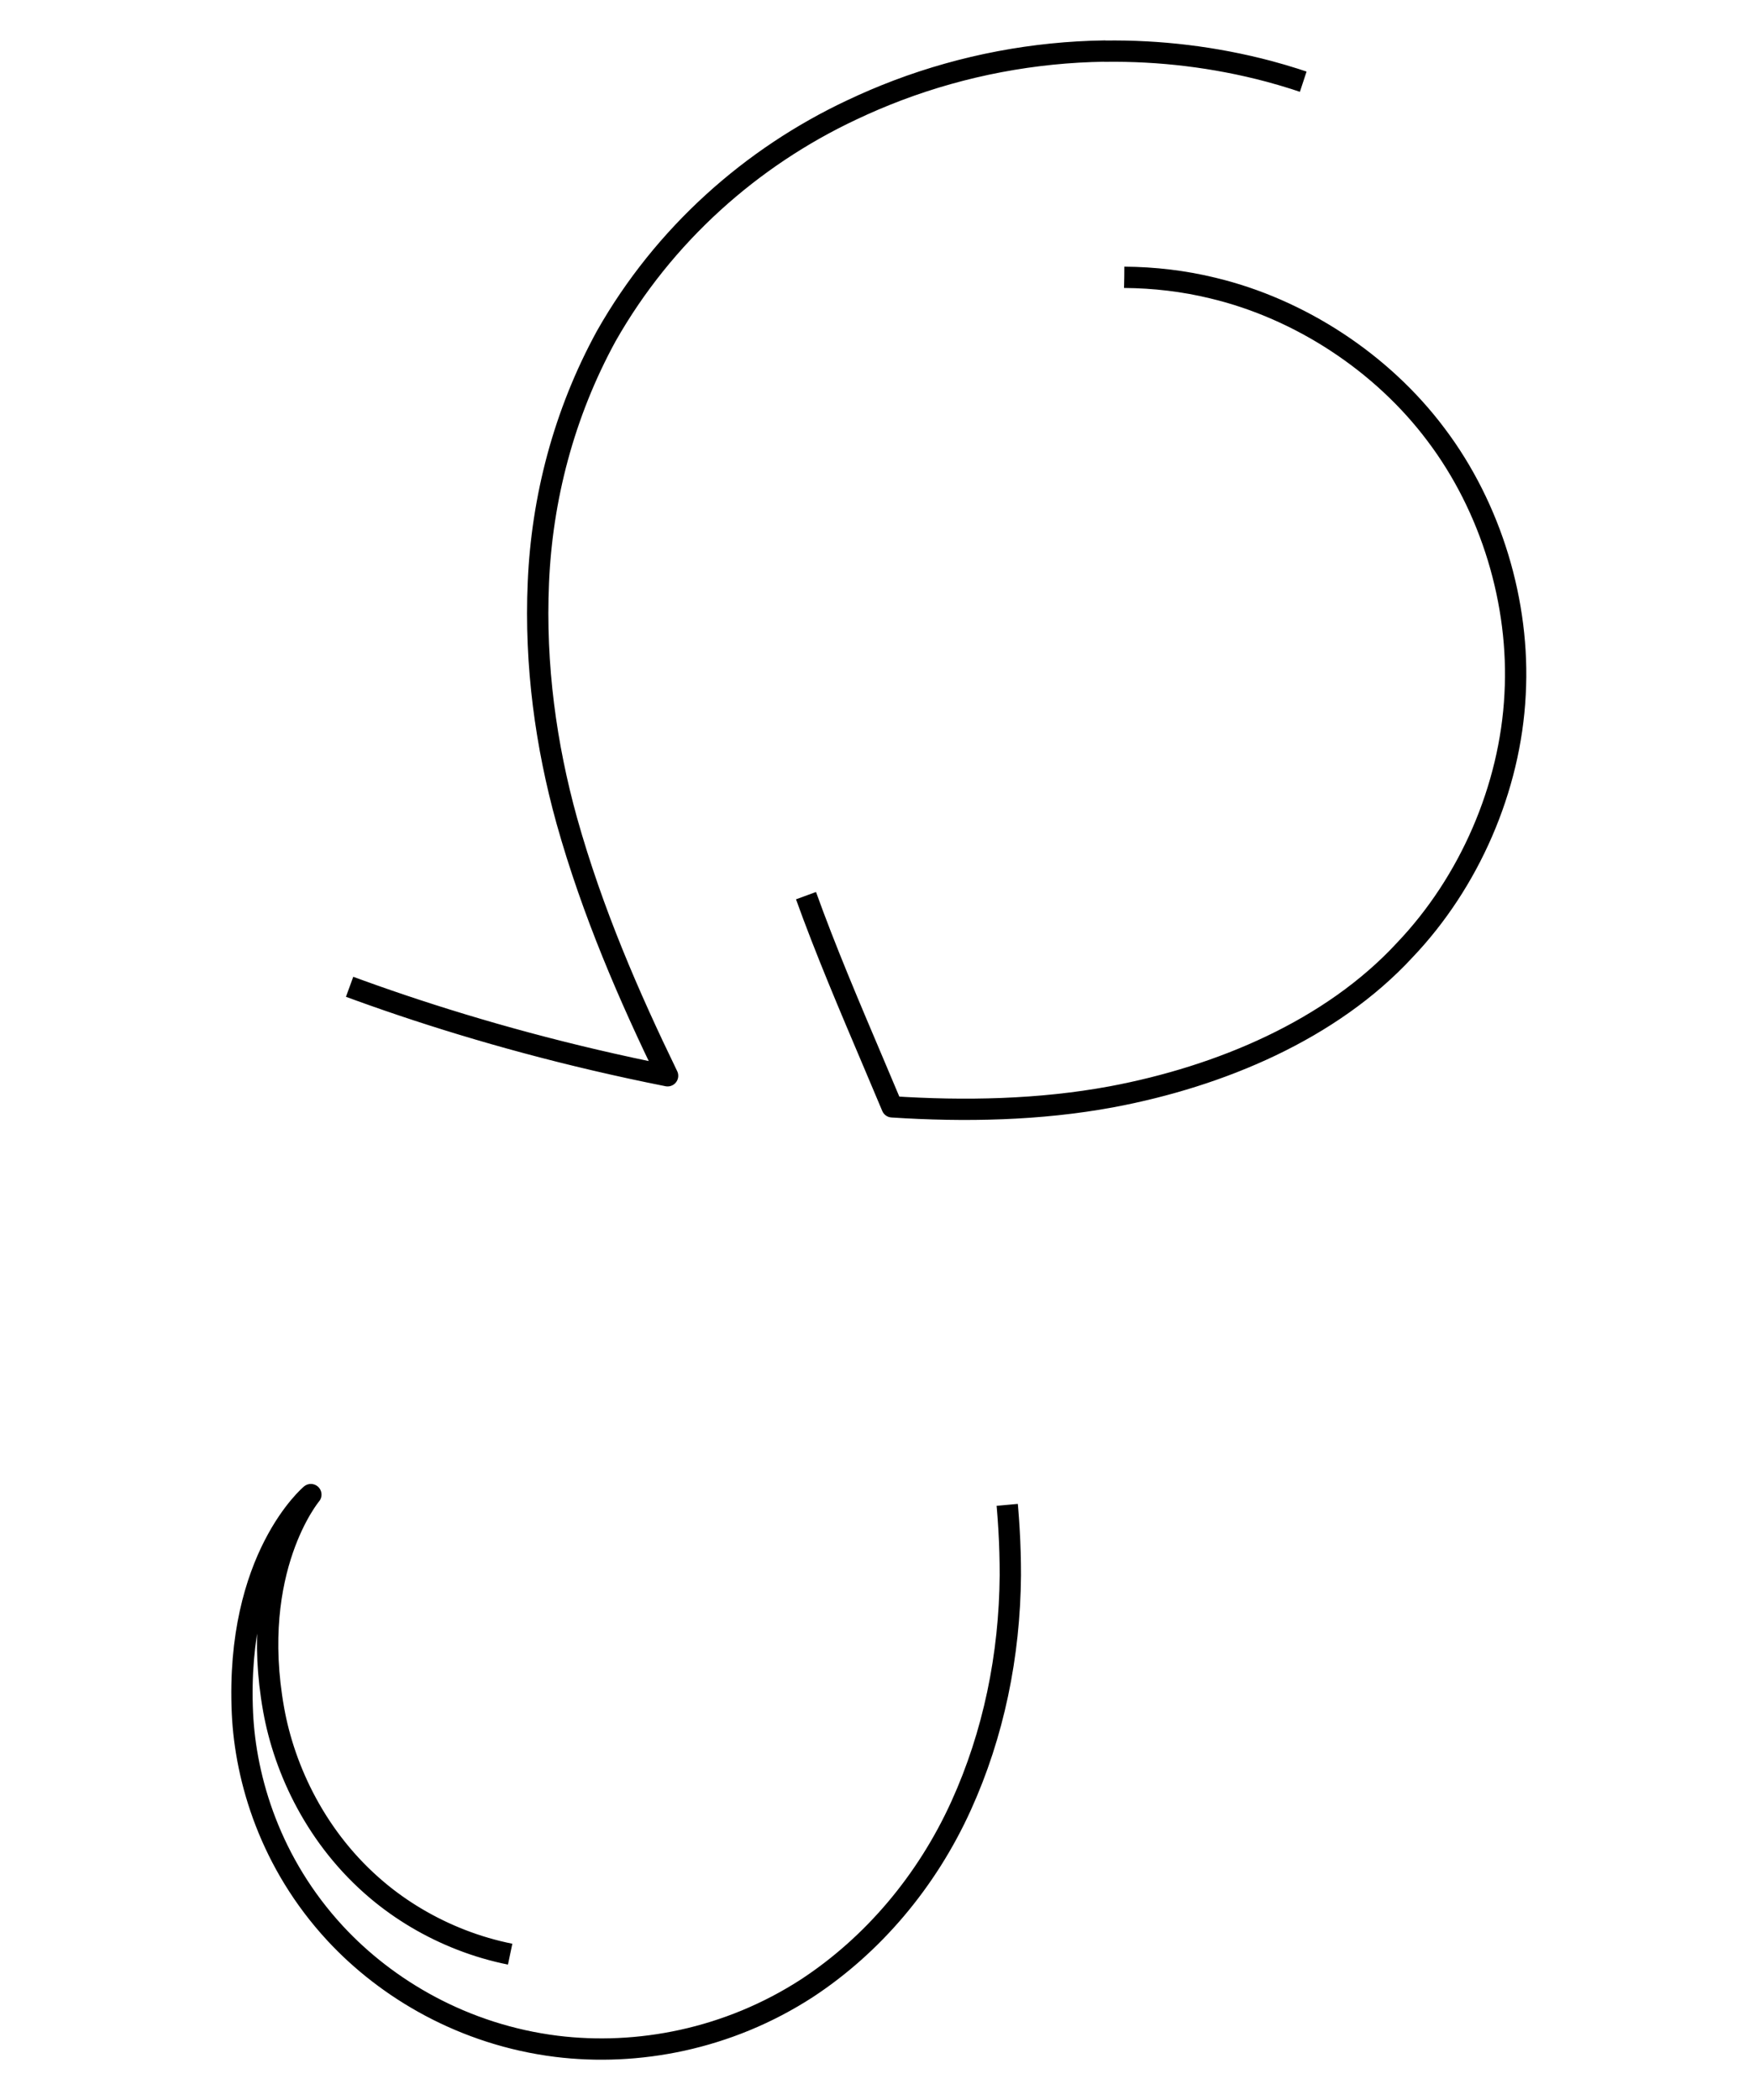 <?xml version="1.0" encoding="UTF-8" standalone="no"?>
<!-- Created with Inkscape (http://www.inkscape.org/) -->

<svg
   width="39.16mm"
   height="46.883mm"
   viewBox="-1 -1 41.16 48.883"
   version="1.1"
   id="svg5"
   xmlns="http://www.w3.org/2000/svg"
   xmlns:svg="http://www.w3.org/2000/svg">
  <defs
     id="defs2" />
  <g
     id="layer1"
     transform="translate(-258.741,-520.421)">
    <path
       stroke="black"
       stroke-width="0.5"
       stroke-dasharray="50 50"
       stroke-dashoffset="10"
       pathLength="100"
       fill="none"
       stroke-linejoin="round"
       d="m 283.662,520.422 c -1.658,0.024 -3.304,0.336 -4.855,0.922 -0.364,0.138 -0.724,0.291 -1.078,0.459 -2.351,1.105 -4.408,2.923 -5.759,5.303 -1.004,1.834 -1.511,3.825 -1.595,5.781 -0.086,1.955 0.18,3.837 0.664,5.586 0.605,2.161 1.471,4.145 2.368,5.994 -9.323,-1.851 -14.665,-5.578 -14.665,-5.578 0,0 5.278,5.092 15.908,8.061 0.144,0.283 0.294,0.577 0.432,0.853 1.44,2.984 2.639,5.695 2.816,8.478 0.104,1.455 -0.03,2.87 -0.475,4.133 -0.471,1.337 -1.251,2.518 -2.265,3.332 -1.202,0.982 -2.755,1.475 -4.205,1.461 -1.671,-0.012 -3.237,-0.68 -4.363,-1.631 -1.427,-1.202 -2.176,-2.833 -2.427,-4.234 -0.593,-3.303 0.873,-5.047 0.873,-5.047 0,0 -1.771,1.478 -1.606,5.127 0.072,1.561 0.654,3.523 2.178,5.17 1.21,1.306 3.015,2.377 5.193,2.649 1.898,0.234 4.022,-0.161 5.878,-1.364 1.539,-1.011 2.808,-2.5 3.617,-4.283 0.759,-1.671 1.14,-3.522 1.154,-5.408 0.004,-2.843 -0.676,-5.566 -1.641,-8.179 1.415,0.163 2.898,0.217 4.42,0.099 3.115,-0.237 6.47,-1.33 9.214,-3.738 2.341,-2.103 3.967,-5.095 4.367,-8.437 0.377,-3.229 -0.412,-6.593 -2.313,-9.386 -1.882,-2.749 -4.723,-4.773 -7.982,-5.648 -1.265,-0.335 -2.562,-0.491 -3.851,-0.472 z m 0.461,5.309 c 0.704,0.005 1.405,0.087 2.082,0.253 2.036,0.486 3.966,1.746 5.233,3.437 1.293,1.709 1.974,3.954 1.857,6.093 -0.111,2.216 -1.08,4.419 -2.586,6 -1.734,1.88 -4.338,2.968 -6.88,3.446 -1.696,0.314 -3.453,0.347 -5.154,0.236 -1.132,-2.704 -2.348,-5.352 -2.882,-7.904 -0.297,-1.394 -0.446,-2.777 -0.322,-4.075 0.125,-1.287 0.461,-2.521 1.065,-3.512 0.747,-1.308 2.042,-2.379 3.487,-3.079 0.219,-0.104 0.444,-0.2 0.672,-0.286 1.078,-0.407 2.256,-0.616 3.429,-0.608 z"
       id="path1">
         <animate
            attributeName="stroke-dashoffset"
            begin="0s"
            dur="1s"
            from="0"
            to="100"
            repeatCount="indefinite"
         />
       </path>
  </g>
</svg>

